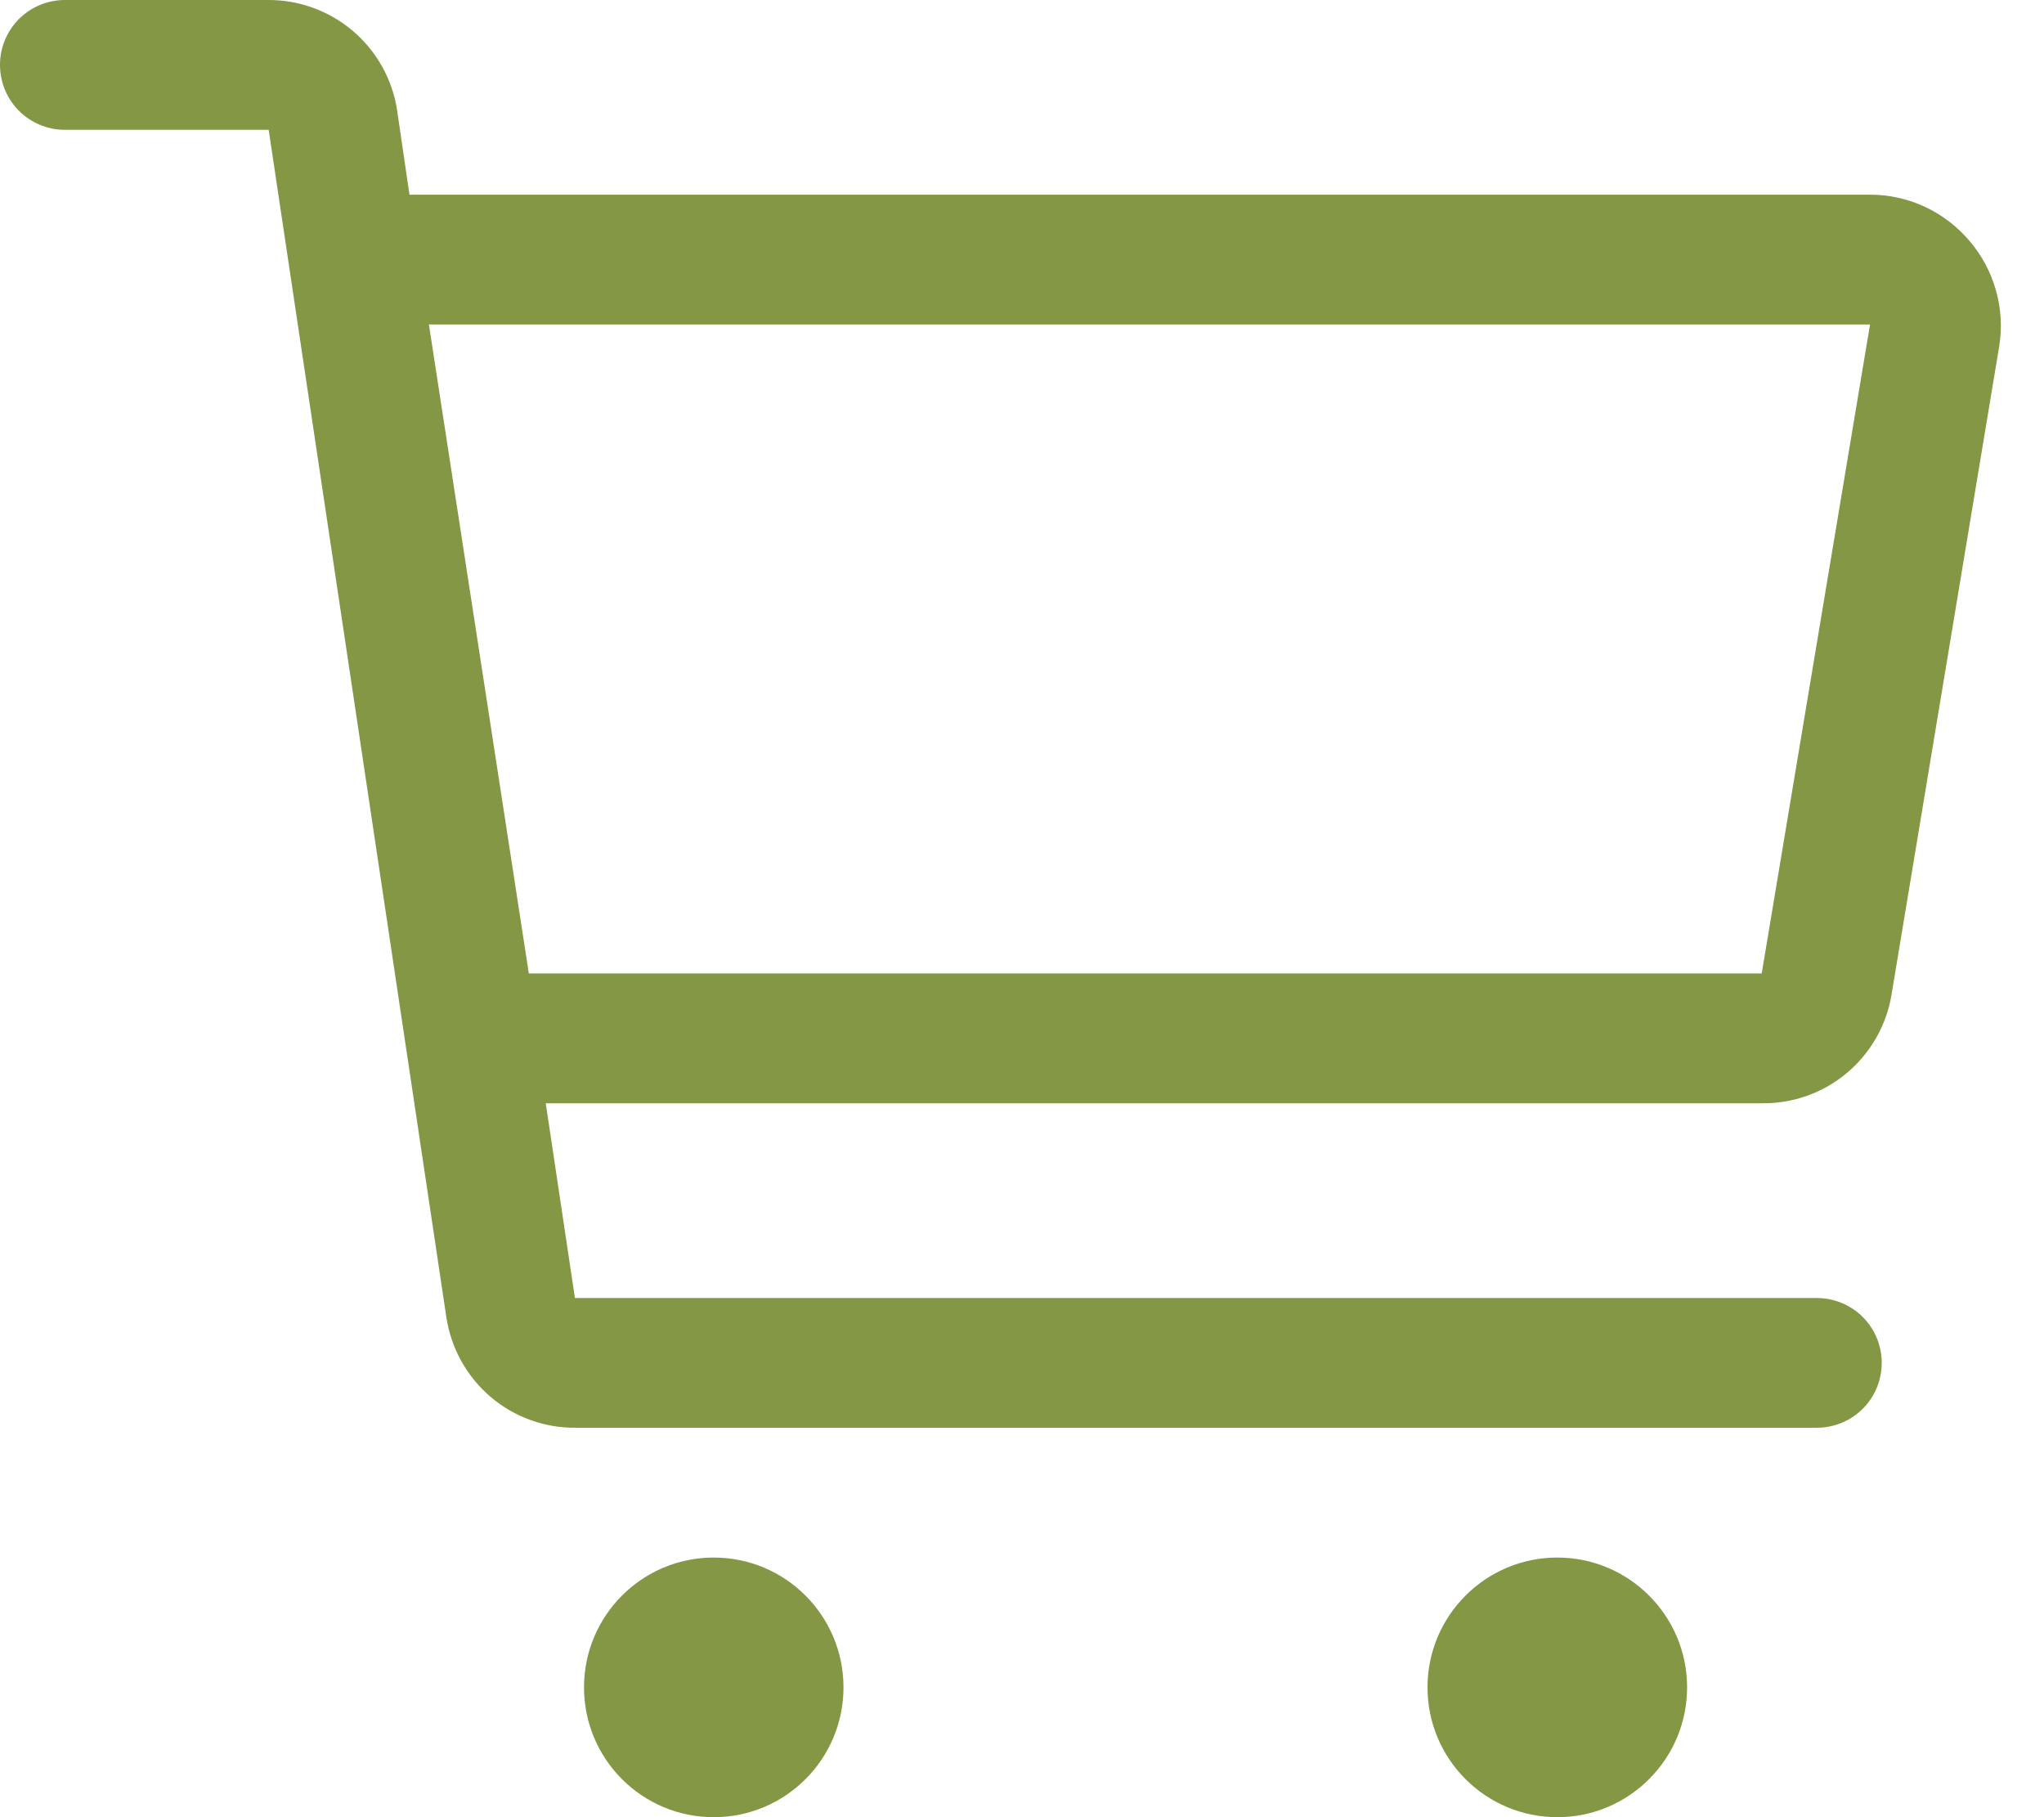 <svg width="18" height="16" viewBox="0 0 18 16" fill="none" xmlns="http://www.w3.org/2000/svg">
<path d="M17.343 2.12C17.235 1.993 17.102 1.891 16.951 1.821C16.799 1.75 16.635 1.714 16.468 1.714H3.606L3.497 0.971C3.456 0.699 3.317 0.451 3.107 0.272C2.897 0.094 2.63 -0.003 2.354 7.30902e-05H0.571C0.42 7.30902e-05 0.275 0.06 0.167 0.167C0.06 0.275 0 0.42 0 0.571C0 0.723 0.06 0.868 0.167 0.976C0.275 1.083 0.42 1.143 0.571 1.143H2.366L3.931 11.6C3.973 11.873 4.111 12.121 4.321 12.3C4.531 12.478 4.799 12.575 5.074 12.571H16C16.151 12.571 16.297 12.511 16.404 12.404C16.511 12.297 16.571 12.152 16.571 12C16.571 11.848 16.511 11.703 16.404 11.596C16.297 11.489 16.151 11.429 16 11.429H5.063L4.806 9.714H15.514C15.787 9.718 16.053 9.624 16.262 9.449C16.472 9.274 16.612 9.029 16.657 8.76L17.606 3.046C17.632 2.882 17.622 2.714 17.576 2.554C17.531 2.394 17.451 2.246 17.343 2.12ZM15.514 8.571H4.657L3.777 2.857H16.468L15.514 8.571Z" fill="#839745"/>
<path d="M6.285 16C6.917 16 7.428 15.488 7.428 14.857C7.428 14.226 6.917 13.714 6.285 13.714C5.654 13.714 5.143 14.226 5.143 14.857C5.143 15.488 5.654 16 6.285 16Z" fill="#839745"/>
<path d="M13.714 16C14.345 16 14.857 15.488 14.857 14.857C14.857 14.226 14.345 13.714 13.714 13.714C13.083 13.714 12.571 14.226 12.571 14.857C12.571 15.488 13.083 16 13.714 16Z" fill="#839745"/>
</svg>
